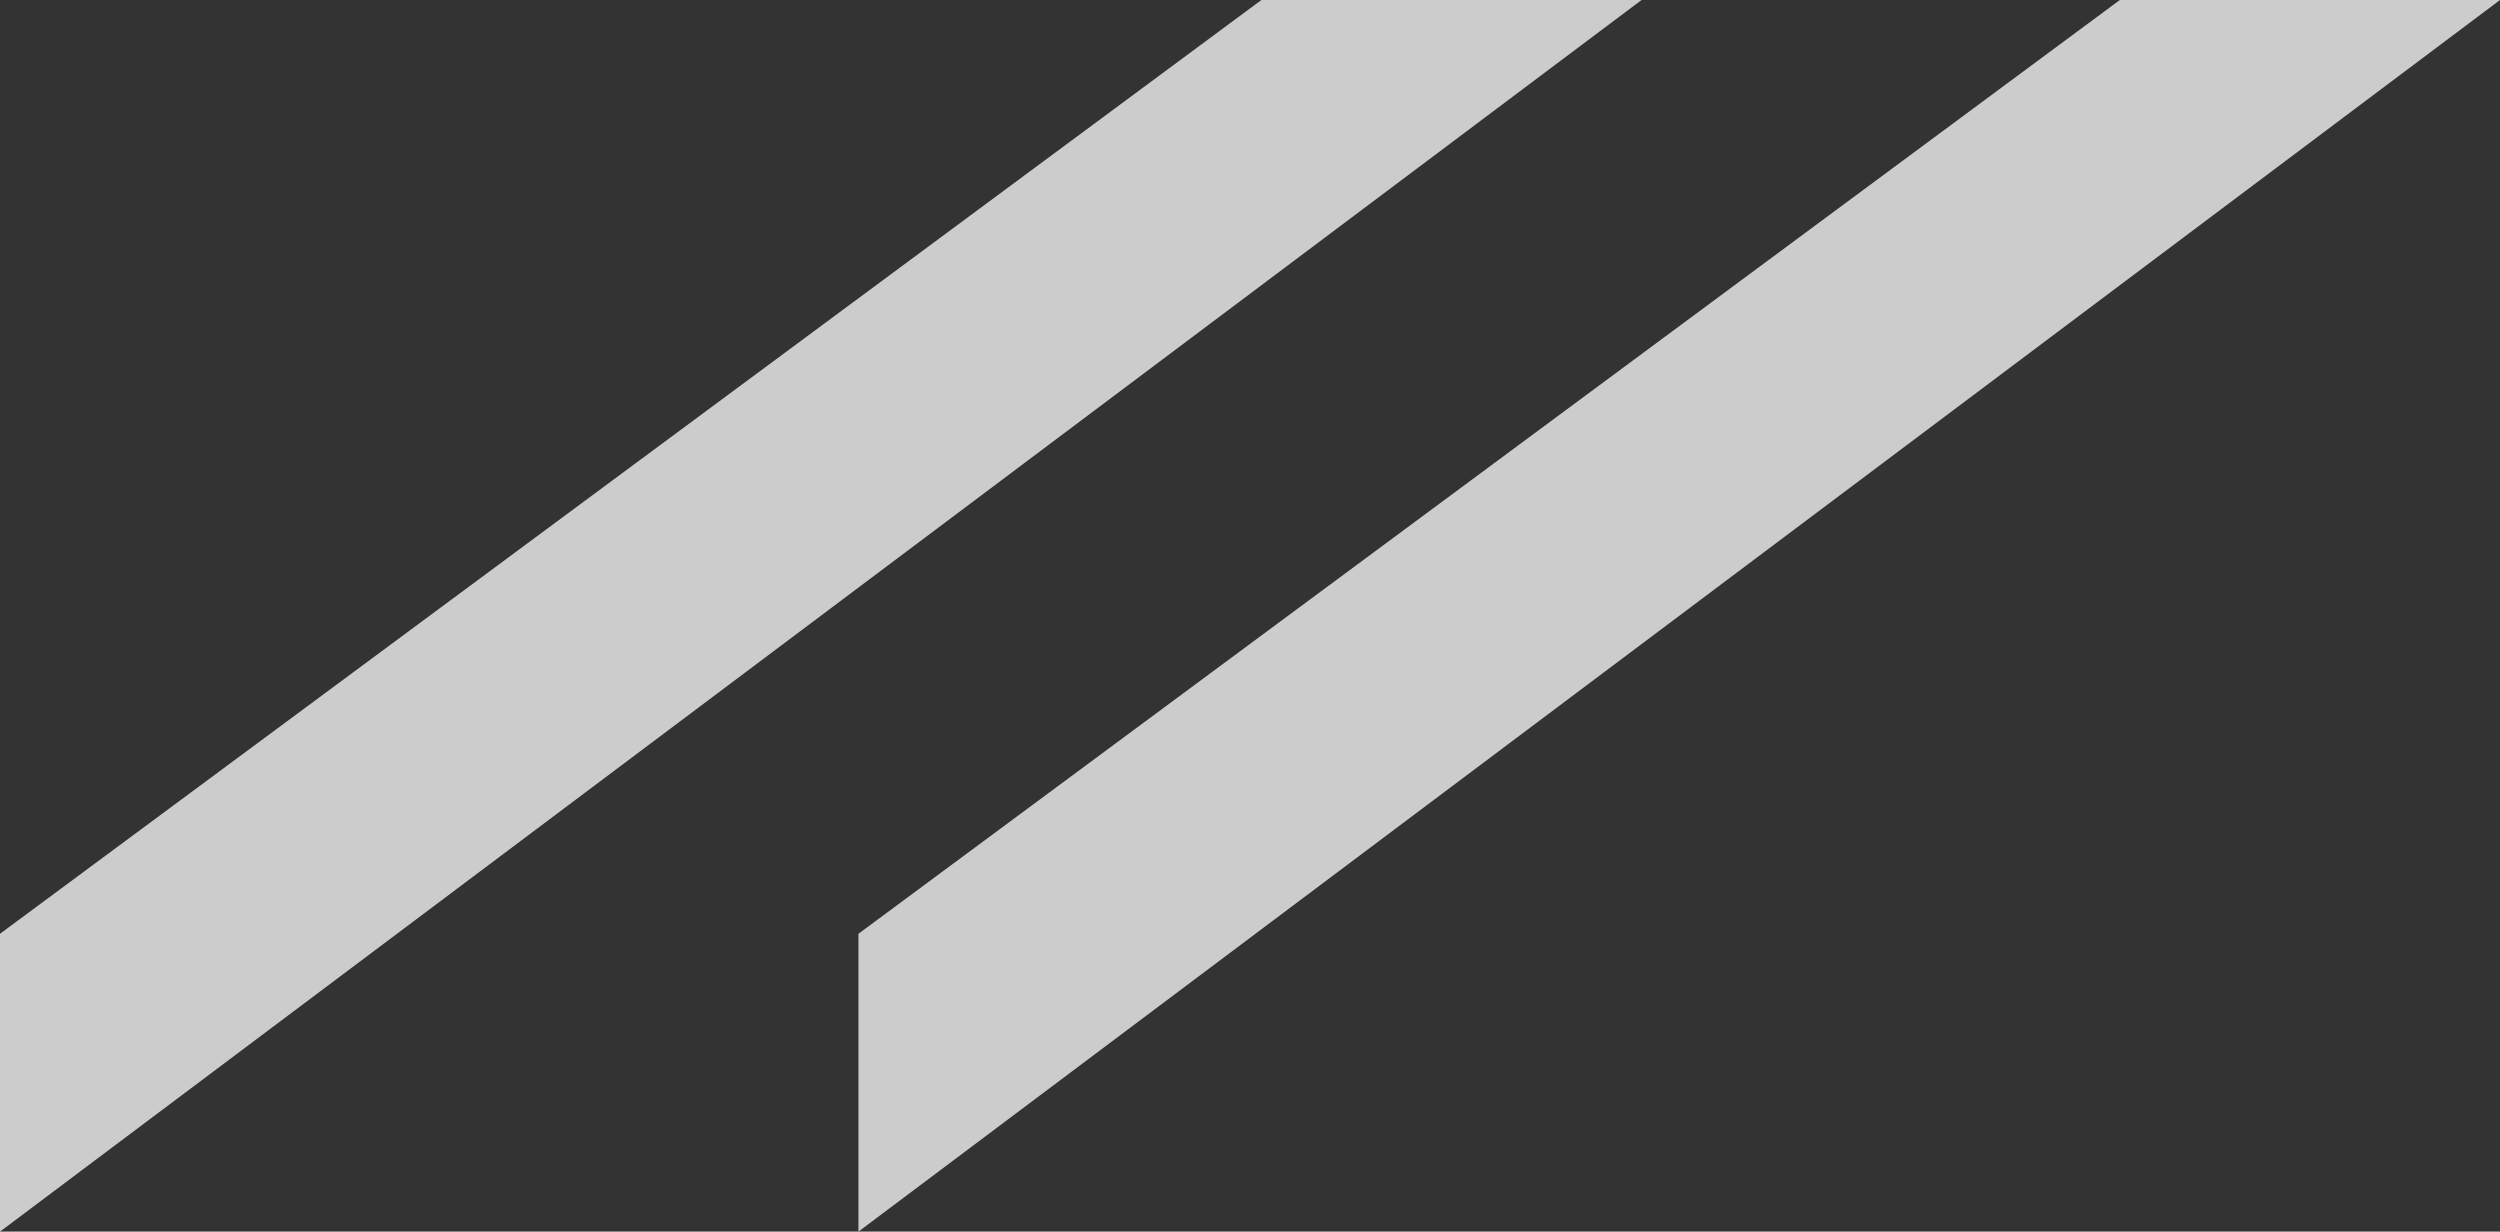 <?xml version="1.0" encoding="utf-8"?>
<!-- Generator: Adobe Illustrator 21.0.1, SVG Export Plug-In . SVG Version: 6.00 Build 0)  -->
<svg version="1.1" id="Layer_1" xmlns="http://www.w3.org/2000/svg" xmlns:xlink="http://www.w3.org/1999/xlink" x="0px" y="0px"
	 viewBox="0 0 142.7 70.3" style="enable-background:new 0 0 142.7 70.3;" xml:space="preserve">
<rect x="0" y="0" width="142.7" height="70.3" fill="#333333" stroke="none"/>
<style type="text/css">
	.st0{opacity:0.56;clip-path:url(#SVGID_2_);enable-background:new    ;}
	.st1{clip-path:url(#SVGID_4_);}
	.st2{clip-path:url(#SVGID_6_);}
	.st3{clip-path:url(#SVGID_8_);fill:#FFFFFF;}
	.st4{clip-path:url(#SVGID_10_);}
	.st5{clip-path:url(#SVGID_12_);fill:#FFFFFF;}
	.st6{fill:#CCCCCC;}
</style>
<g>
	<defs>
		<rect id="SVGID_1_" x="-613" y="-3774" width="1440" height="7604"/>
	</defs>
	<clipPath id="SVGID_2_">
		<use xlink:href="#SVGID_1_"  style="overflow:visible;"/>
	</clipPath>
	<g class="st0">
		<g>
			<defs>
				<rect id="SVGID_3_" x="691" y="-2091" width="32" height="17"/>
			</defs>
			<clipPath id="SVGID_4_">
				<use xlink:href="#SVGID_3_"  style="overflow:visible;"/>
			</clipPath>
			<g class="st1">
				<defs>
					<polygon id="SVGID_5_" points="713,-2091 691,-2074.5 691,-2077.3 709.4,-2091 					"/>
				</defs>
				<clipPath id="SVGID_6_">
					<use xlink:href="#SVGID_5_"  style="overflow:visible;"/>
				</clipPath>
				<g class="st2">
					<defs>
						<rect id="SVGID_7_" x="691" y="-2091" width="32" height="17"/>
					</defs>
					<clipPath id="SVGID_8_">
						<use xlink:href="#SVGID_7_"  style="overflow:visible;"/>
					</clipPath>
					<rect x="686" y="-2096" class="st3" width="32" height="26.5"/>
				</g>
			</g>
			<g class="st1">
				<defs>
					<polygon id="SVGID_9_" points="722.1,-2091 700.1,-2074.5 700.1,-2077.3 718.4,-2091 					"/>
				</defs>
				<clipPath id="SVGID_10_">
					<use xlink:href="#SVGID_9_"  style="overflow:visible;"/>
				</clipPath>
				<g class="st4">
					<defs>
						<rect id="SVGID_11_" x="691" y="-2091" width="32" height="17"/>
					</defs>
					<clipPath id="SVGID_12_">
						<use xlink:href="#SVGID_11_"  style="overflow:visible;"/>
					</clipPath>
					<rect x="695.1" y="-2096" class="st5" width="32" height="26.5"/>
				</g>
			</g>
		</g>
	</g>
</g>
<g>
	<polygon class="st6" points="93.7,0 72,0 0,53.3 0,70.3 	"/>
	<g>
		<polygon class="st6" points="142.7,0 121,0 49,53.3 49,70.3 		"/>
	</g>
</g>
</svg>

